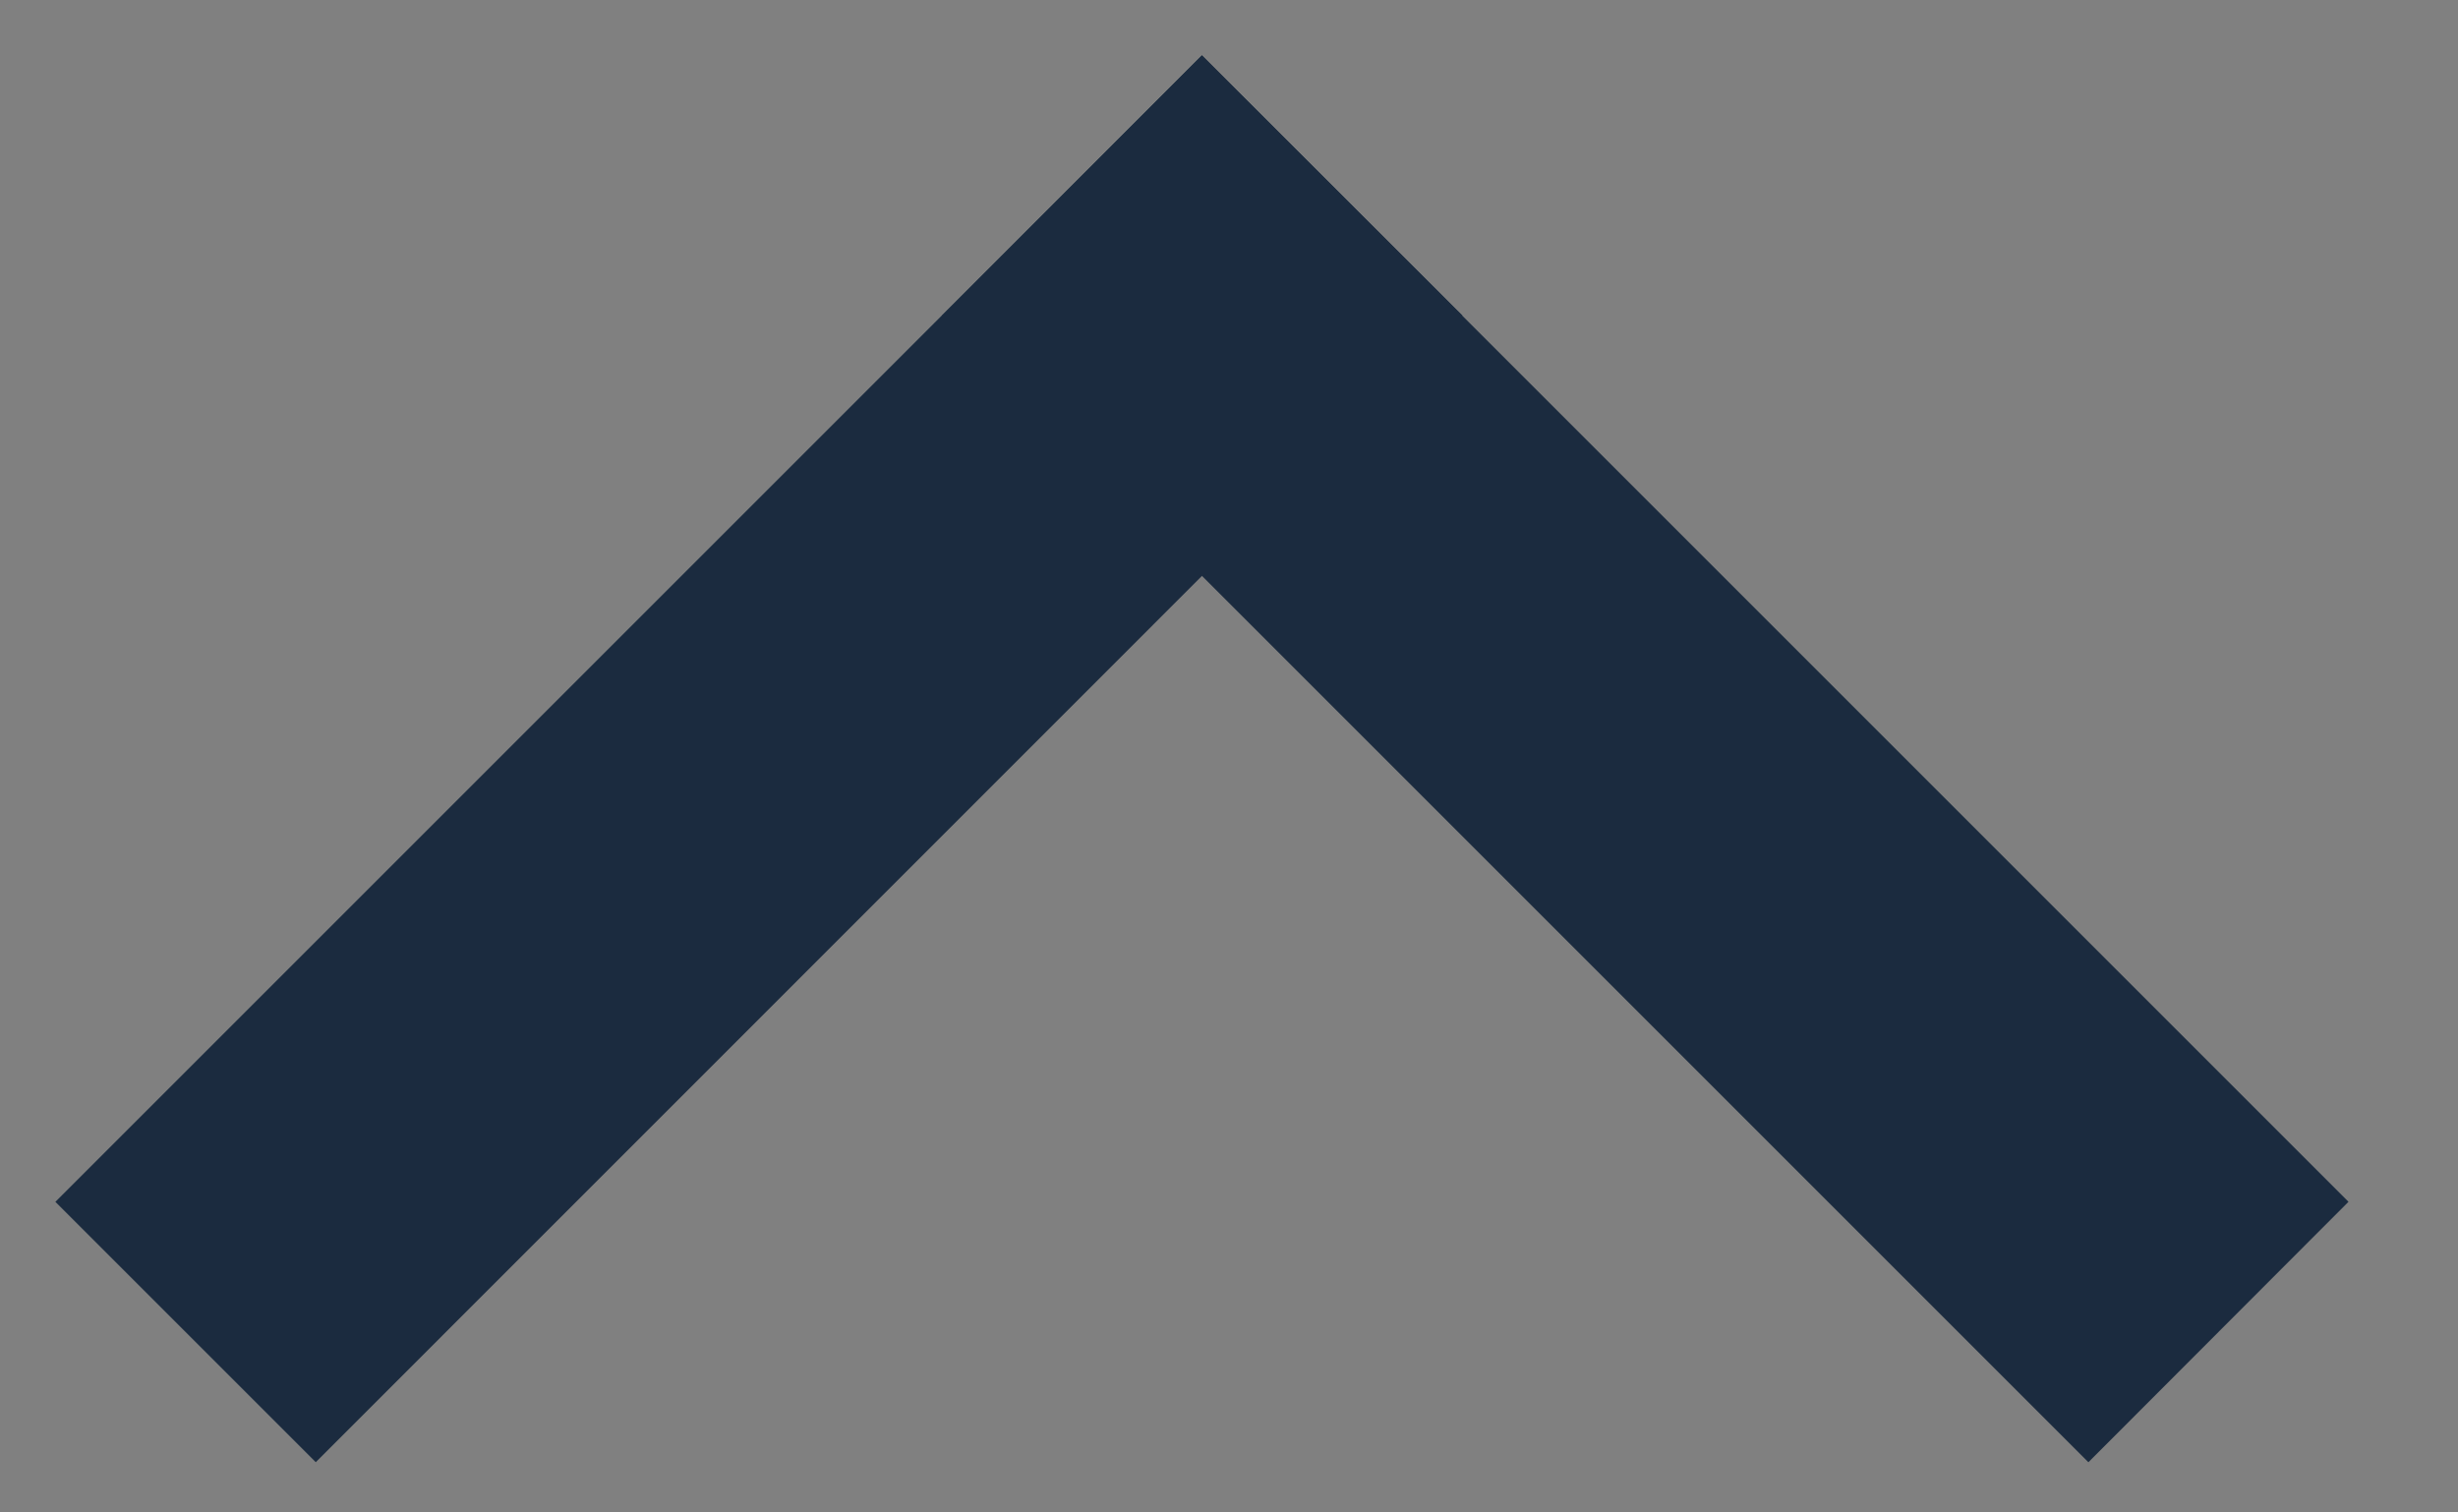 <svg width="13" height="8" viewBox="0 0 13 8" fill="none" xmlns="http://www.w3.org/2000/svg">
<rect x="0" y="0" width="13" height="8" fill="#808080" stroke="none"/>
<path fill-rule="evenodd" clip-rule="evenodd" d="M6.357 1L11.714 6.357L11.045 7.027L5.688 1.67L6.357 1Z" fill="white" stroke="#1B2B3F"/>
<path fill-rule="evenodd" clip-rule="evenodd" d="M7.027 1.669L1.67 7.027L1 6.357L6.357 1L7.027 1.669Z" fill="white" stroke="#1B2B3F"/>
</svg>
